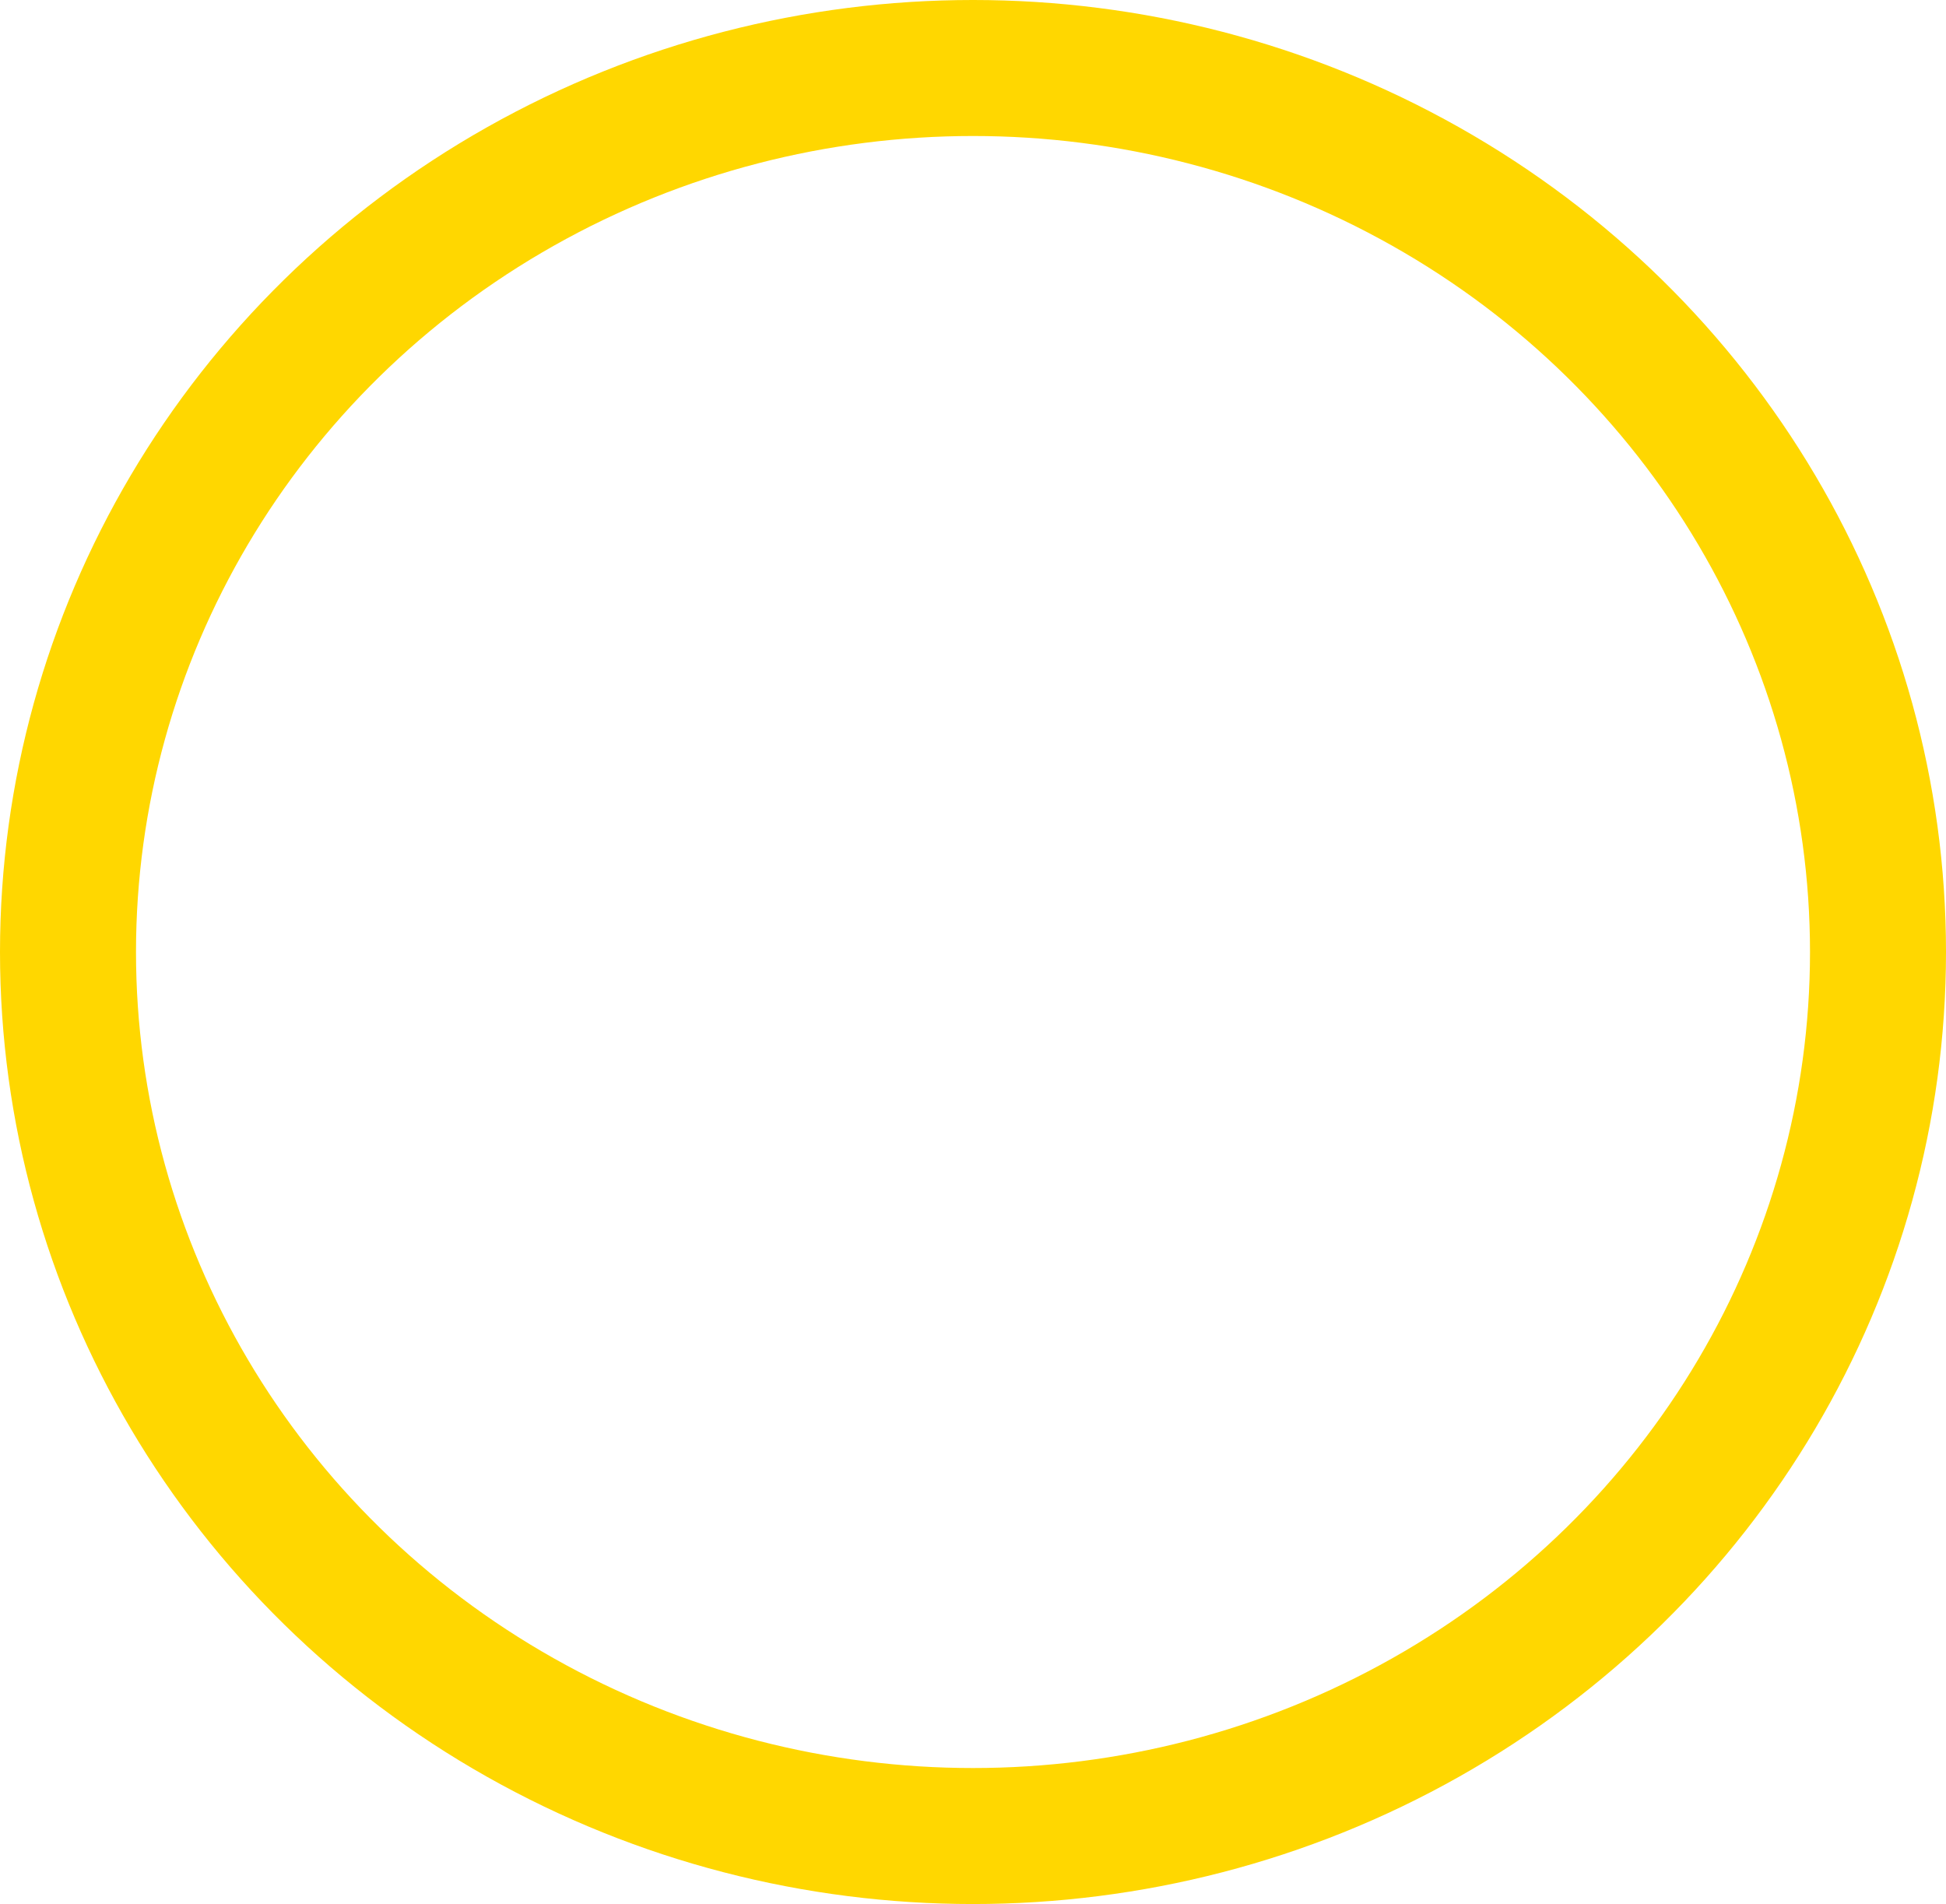<svg xmlns="http://www.w3.org/2000/svg" width="715.441" height="700" viewBox="0 0 715.441 700">
  <g id="Elipse_1" data-name="Elipse 1" fill="none" stroke="gold" stroke-width="50">
    <ellipse cx="357.721" cy="350" rx="357.721" ry="350" stroke="none"/>
    <ellipse cx="357.721" cy="350" rx="332.721" ry="325" fill="none"/>
  </g>
</svg>
